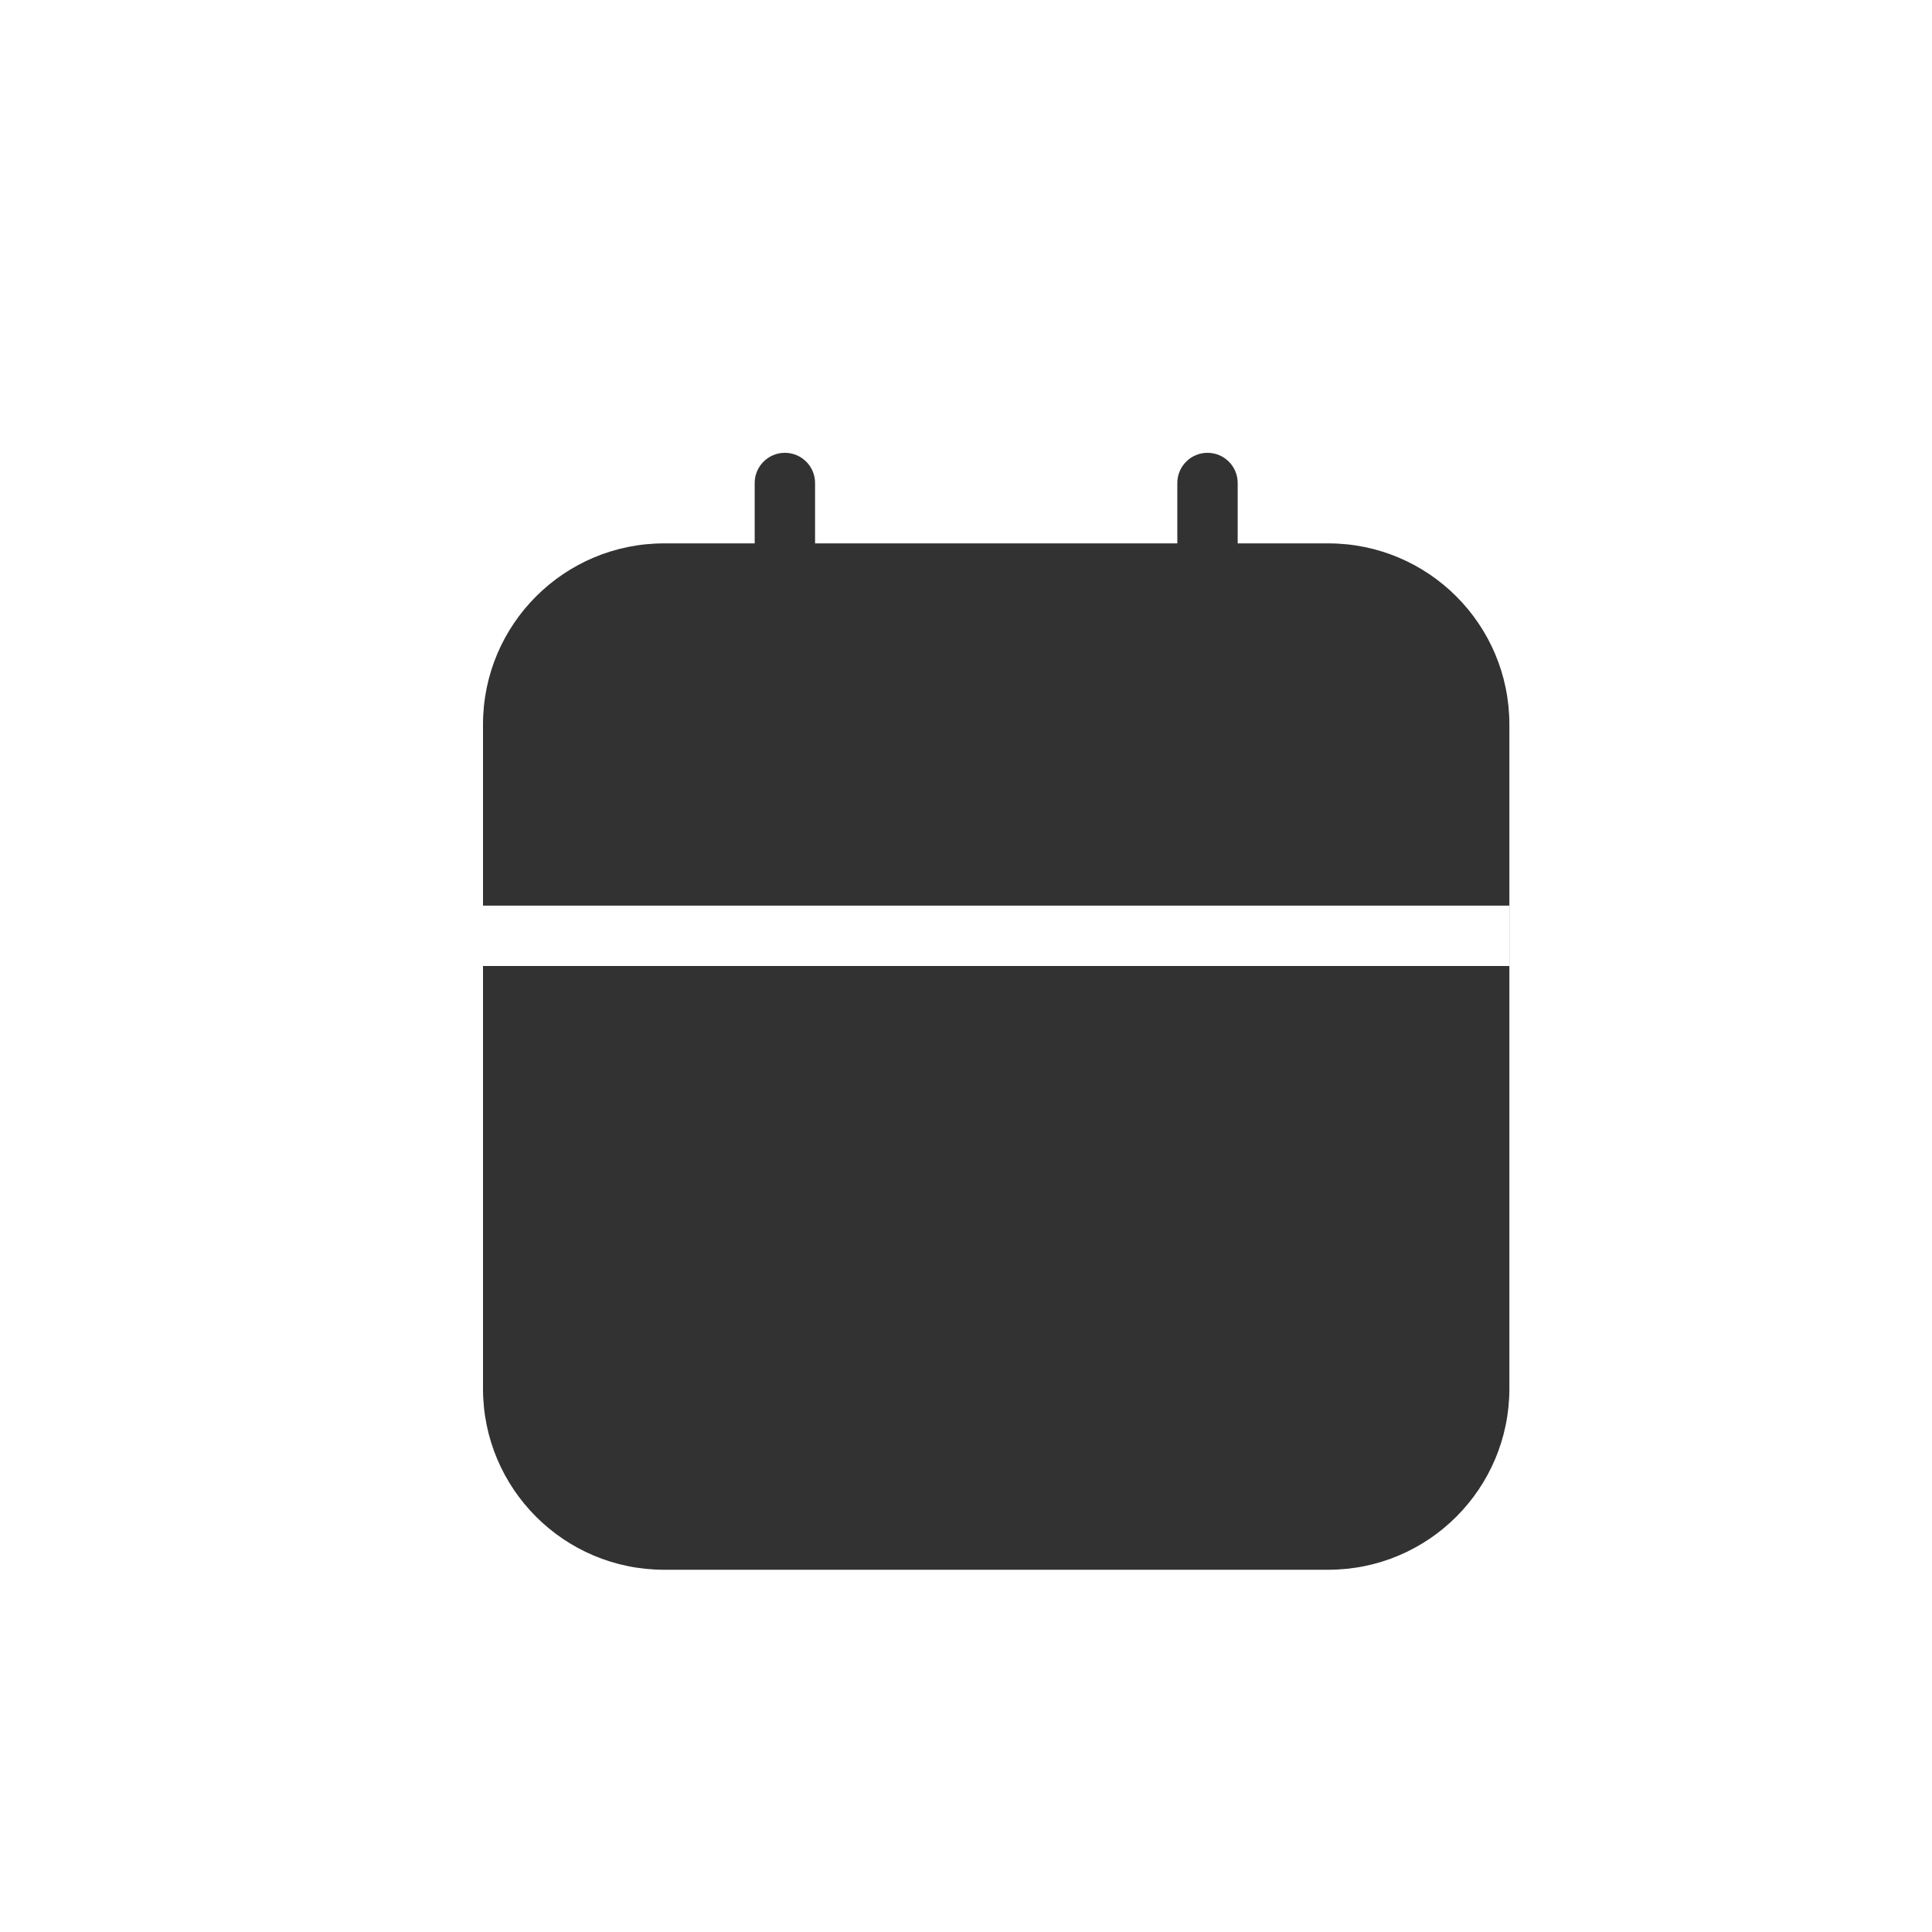<svg width="32" height="32" viewBox="0 0 32 32" fill="none" xmlns="http://www.w3.org/2000/svg">
<rect width="32" height="32" fill="white"/>
<path fill-rule="evenodd" clip-rule="evenodd" d="M13 7.5C13.276 7.5 13.5 7.724 13.5 8V9H19.5V8C19.5 7.724 19.724 7.5 20 7.5C20.276 7.5 20.5 7.724 20.5 8V9H22C23.657 9 25 10.343 25 12V15.5V16.5V23C25 24.657 23.657 26 22 26H11C9.343 26 8 24.657 8 23V12C8 10.343 9.343 9 11 9H12.5V8C12.5 7.724 12.724 7.5 13 7.5Z" fill="#323232"/>
<line x1="8" y1="15.5" x2="25" y2="15.5" stroke="white"/>
</svg>
